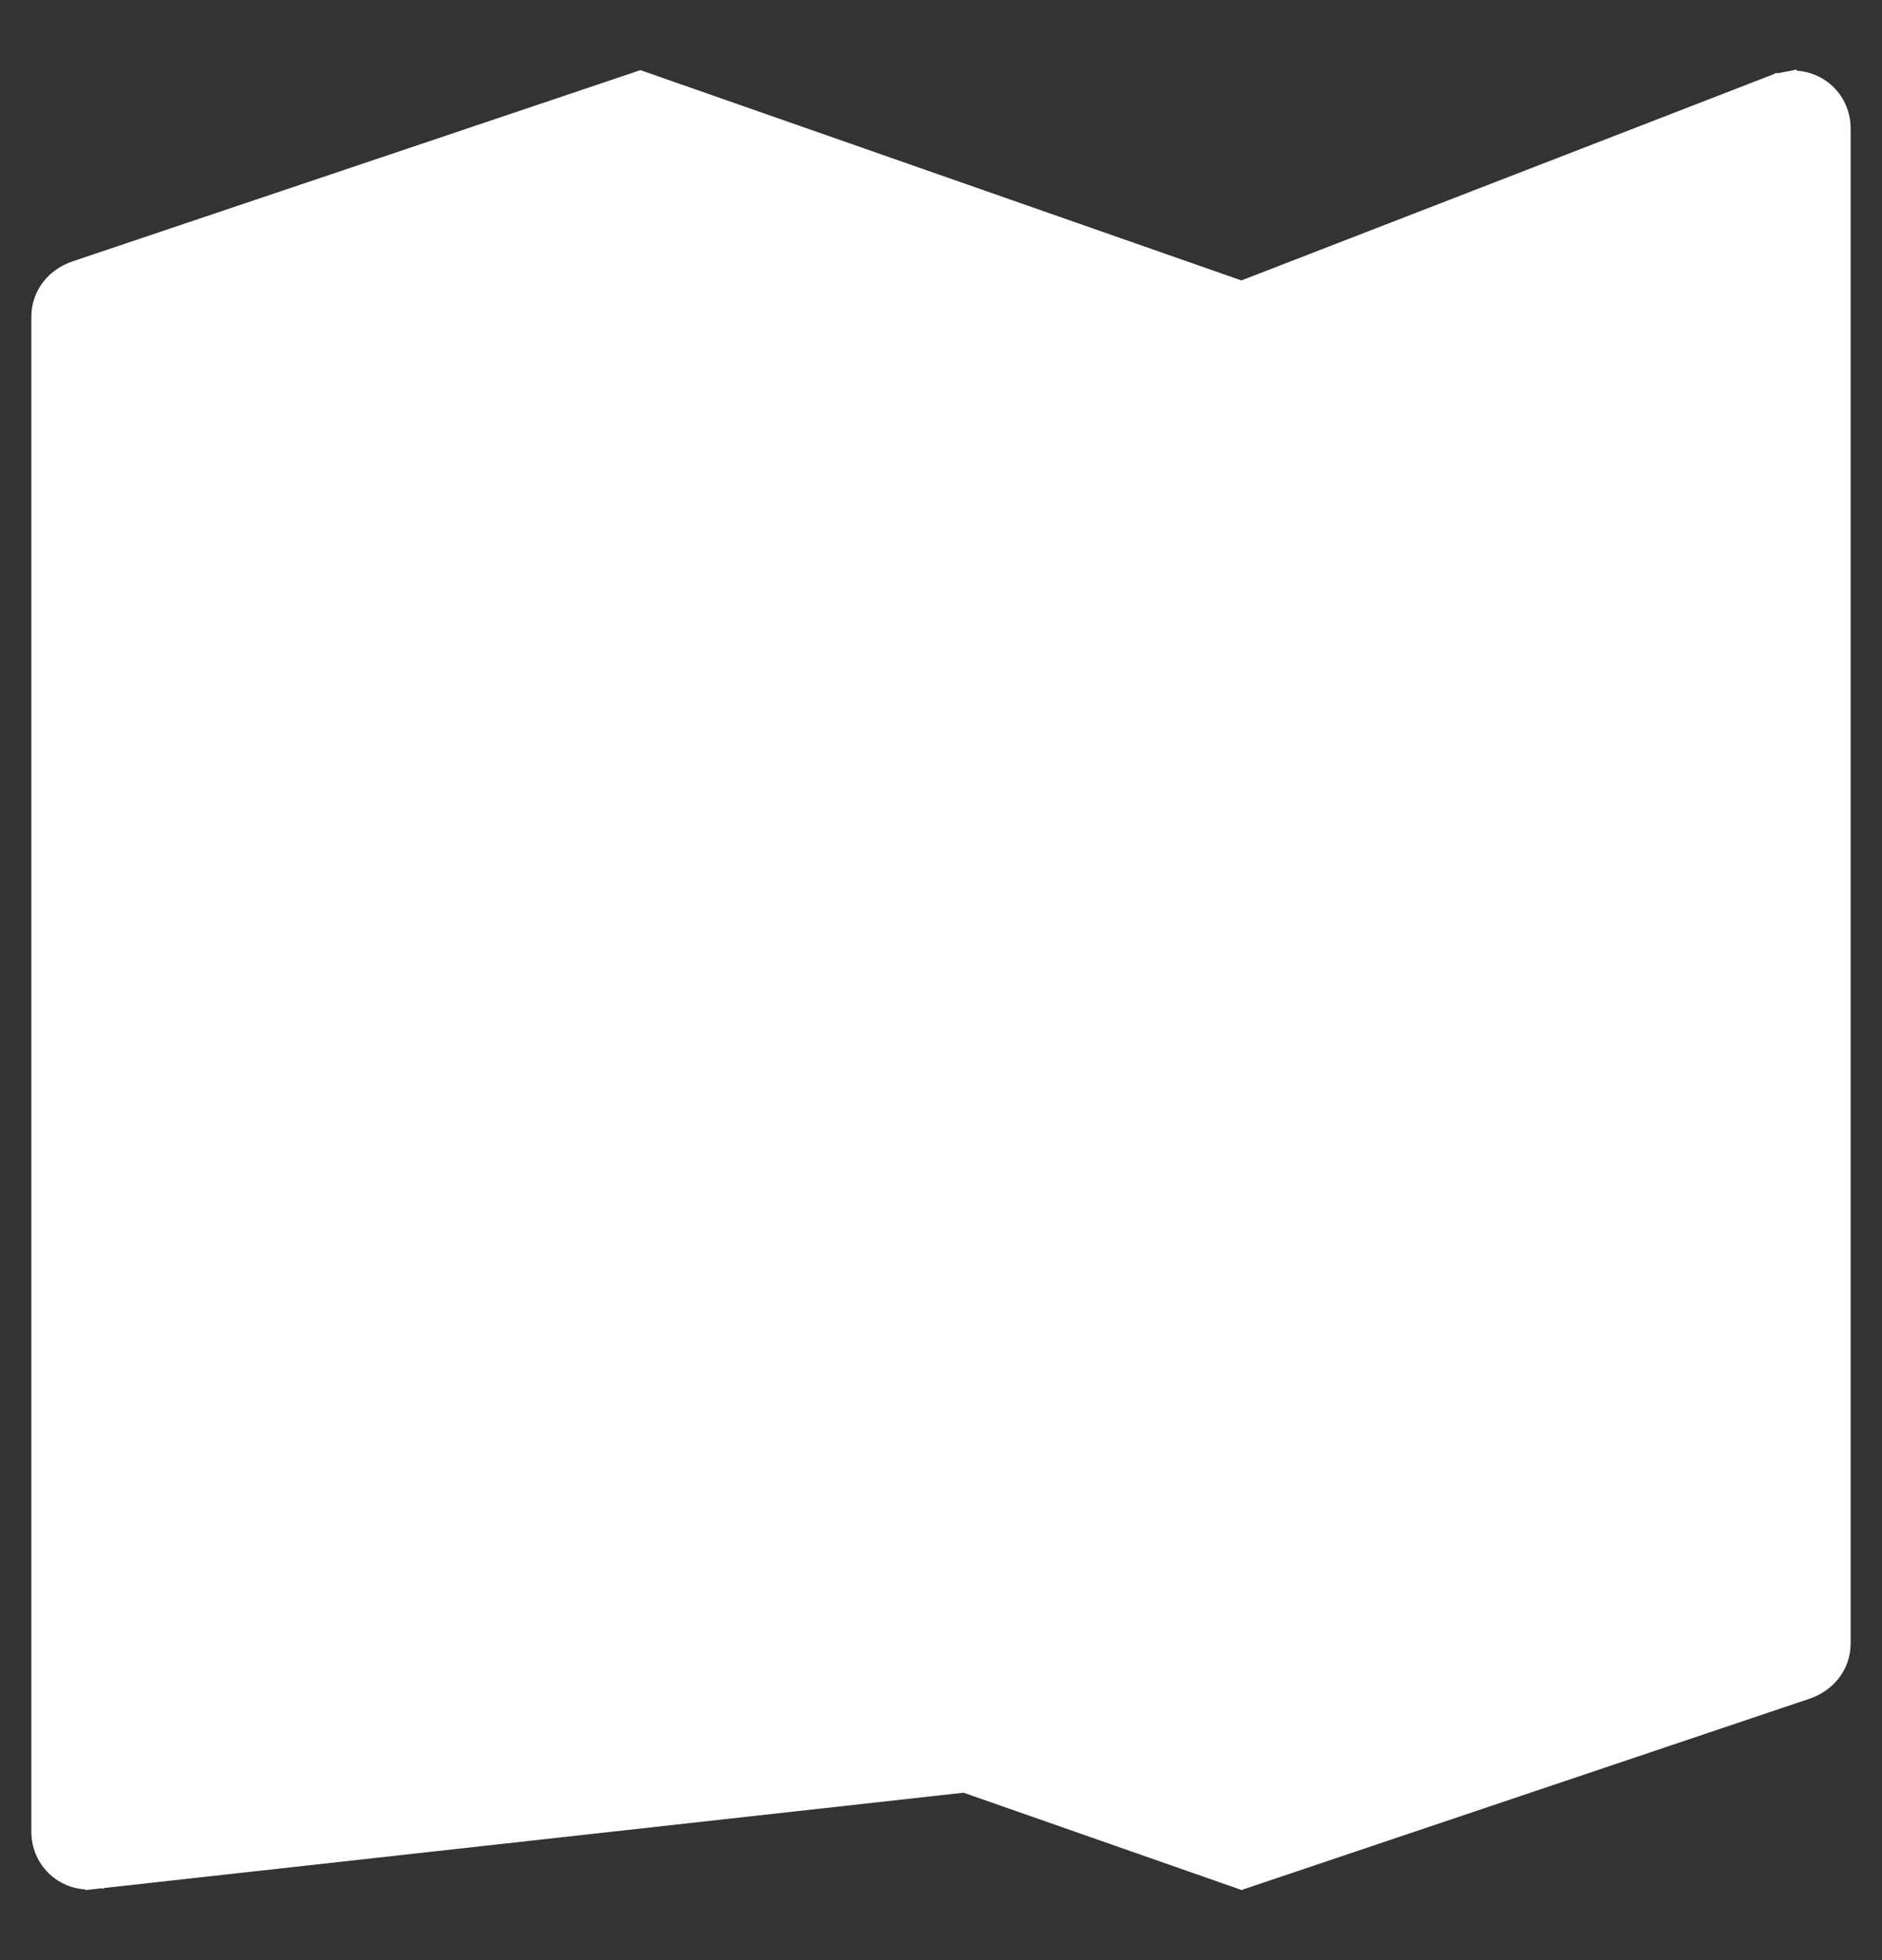 <svg xmlns="http://www.w3.org/2000/svg" width="24" height="25" viewBox="0 0 24 25" fill="none">
    <rect x="0" y="0" width="24" height="25" fill="#333333" stroke="none"/>
    <path d="M1.139 24.051V24.05C0.753 24.05 0.45 23.747 0.45 23.361V4.041C0.45 3.723 0.658 3.476 0.944 3.38C0.944 3.38 0.944 3.38 0.944 3.38L8.151 0.953L8.167 0.947L8.183 0.953L15.832 3.63L22.639 0.992L22.647 0.988L22.648 0.989L22.852 0.951L22.861 0.949V0.95C23.247 0.95 23.55 1.254 23.55 1.639V20.959C23.55 21.277 23.342 21.524 23.056 21.62L1.139 24.051ZM1.139 24.051L1.148 24.049L1.353 24.011L1.353 24.012L1.361 24.008L8.168 21.37L15.817 24.047L15.833 24.053L15.849 24.047L23.056 21.62L1.139 24.051ZM22.172 2.623V20.462L16.522 22.334V4.752L22.172 2.623ZM1.828 22.276V4.652L7.478 2.711V20.007L1.828 22.276ZM15.144 22.331L8.856 20.006V2.761L15.144 4.793V22.331Z" fill="white" stroke="white" stroke-width="0.1"/>
    </svg>